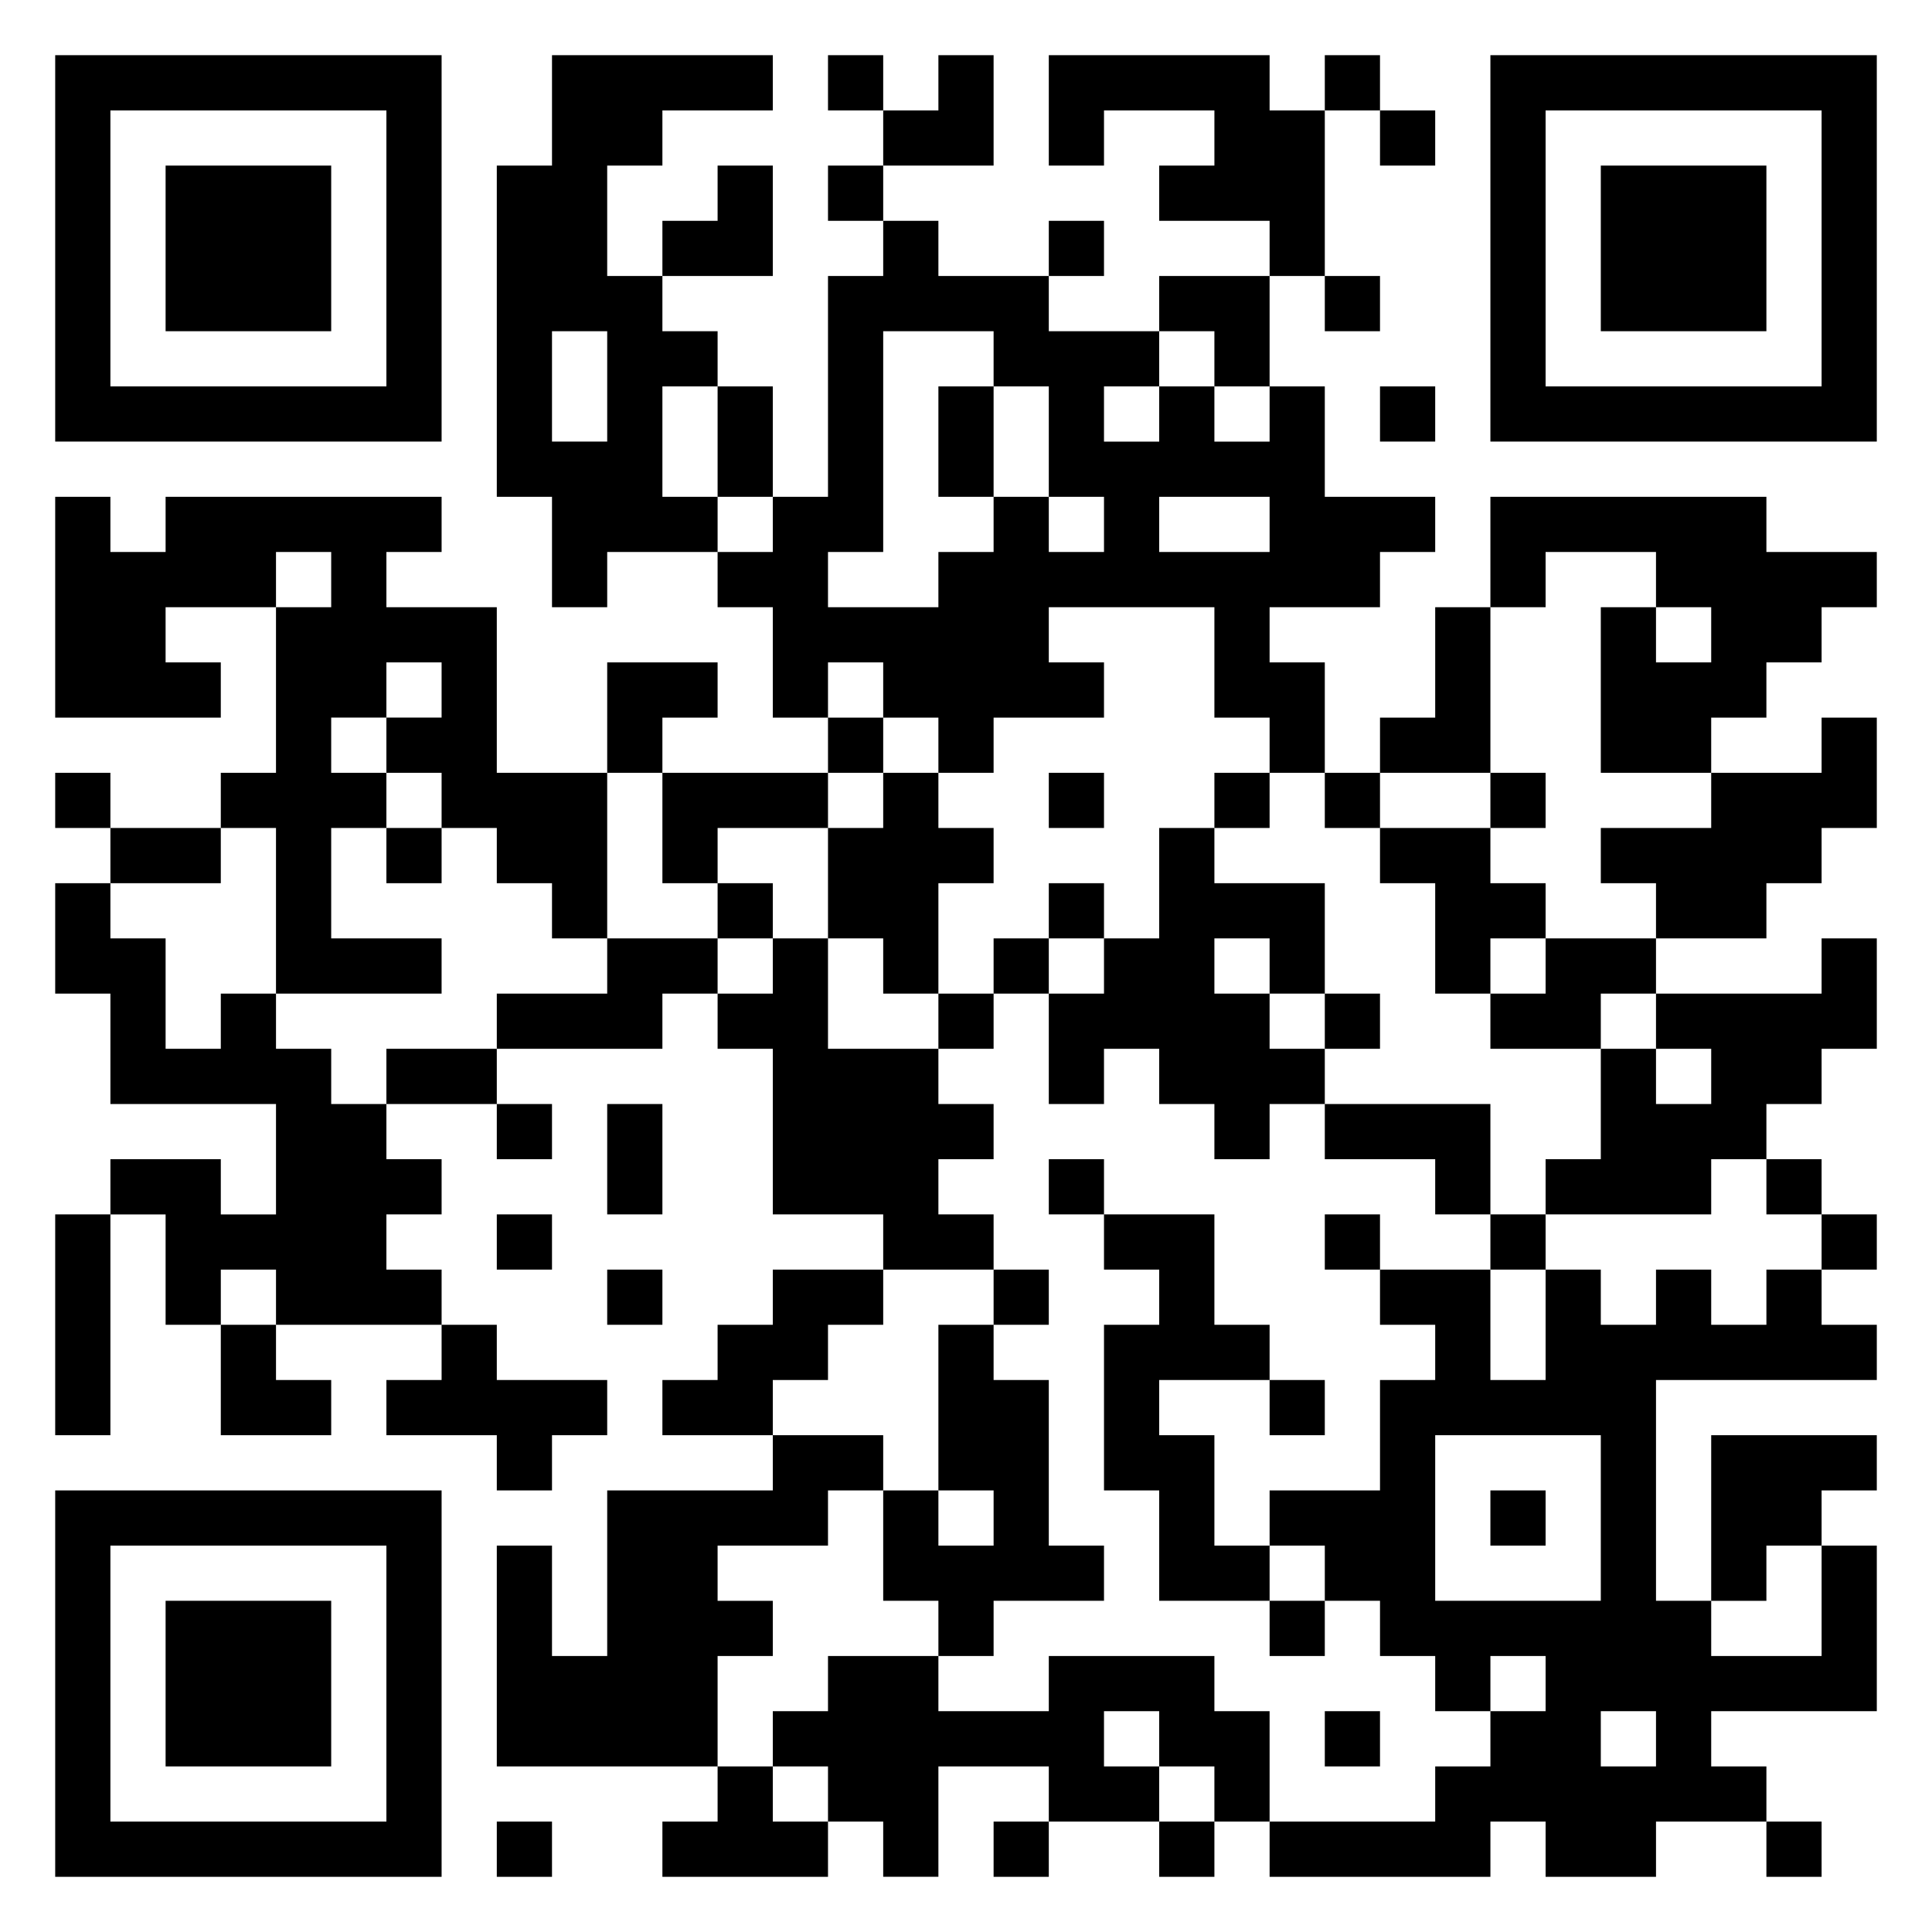 <svg xmlns="http://www.w3.org/2000/svg" viewBox="0 0 35 35"><path d="M1 1h7v7h-7zM10 1h4v1h-2v1h-1v2h1v1h1v1h-1v2h1v1h-2v1h-1v-2h-1v-6h1zM15 1h1v1h-1zM17 1h1v2h-2v-1h1zM19 1h4v1h1v3h-1v-1h-2v-1h1v-1h-2v1h-1zM24 1h1v1h-1zM27 1h7v7h-7zM2 2v5h5v-5zM25 2h1v1h-1zM28 2v5h5v-5zM3 3h3v3h-3zM13 3h1v2h-2v-1h1zM15 3h1v1h-1zM29 3h3v3h-3zM16 4h1v1h2v1h2v1h-1v1h1v-1h1v1h1v-1h1v2h2v1h-1v1h-2v1h1v2h-1v-1h-1v-2h-3v1h1v1h-2v1h-1v-1h-1v-1h-1v1h-1v-2h-1v-1h1v-1h1v-4h1zM19 4h1v1h-1zM21 5h2v2h-1v-1h-1zM24 5h1v1h-1zM10 6v2h1v-2zM16 6v4h-1v1h2v-1h1v-1h1v1h1v-1h-1v-2h-1v-1zM13 7h1v2h-1zM17 7h1v2h-1zM25 7h1v1h-1zM1 9h1v1h1v-1h5v1h-1v1h2v3h2v3h-1v-1h-1v-1h-1v-1h-1v-1h1v-1h-1v1h-1v1h1v1h-1v2h2v1h-3v-3h-1v-1h1v-3h1v-1h-1v1h-2v1h1v1h-3zM21 9v1h2v-1zM27 9h5v1h2v1h-1v1h-1v1h-1v1h-2v-3h1v1h1v-1h-1v-1h-2v1h-1zM26 11h1v3h-2v-1h1zM11 12h2v1h-1v1h-1zM15 13h1v1h-1zM33 13h1v2h-1v1h-1v1h-2v-1h-1v-1h2v-1h2zM1 14h1v1h-1zM12 14h3v1h-2v1h-1zM16 14h1v1h1v1h-1v2h-1v-1h-1v-2h1zM19 14h1v1h-1zM22 14h1v1h-1zM24 14h1v1h-1zM27 14h1v1h-1zM2 15h2v1h-2zM7 15h1v1h-1zM21 15h1v1h2v2h-1v-1h-1v1h1v1h1v1h-1v1h-1v-1h-1v-1h-1v1h-1v-2h1v-1h1zM25 15h2v1h1v1h-1v1h-1v-2h-1zM1 16h1v1h1v2h1v-1h1v1h1v1h1v1h1v1h-1v1h1v1h-3v-1h-1v1h-1v-2h-1v-1h2v1h1v-2h-3v-2h-1zM13 16h1v1h-1zM19 16h1v1h-1zM11 17h2v1h-1v1h-3v-1h2zM14 17h1v2h2v1h1v1h-1v1h1v1h-2v-1h-2v-3h-1v-1h1zM18 17h1v1h-1zM28 17h2v1h-1v1h-2v-1h1zM33 17h1v2h-1v1h-1v1h-1v1h-3v-1h1v-2h1v1h1v-1h-1v-1h3zM17 18h1v1h-1zM24 18h1v1h-1zM7 19h2v1h-2zM9 20h1v1h-1zM11 20h1v2h-1zM24 20h3v2h-1v-1h-2zM19 21h1v1h-1zM32 21h1v1h-1zM1 22h1v4h-1zM9 22h1v1h-1zM20 22h2v2h1v1h-2v1h1v2h1v1h-2v-2h-1v-3h1v-1h-1zM24 22h1v1h-1zM27 22h1v1h-1zM33 22h1v1h-1zM11 23h1v1h-1zM14 23h2v1h-1v1h-1v1h-2v-1h1v-1h1zM18 23h1v1h-1zM25 23h2v2h1v-2h1v1h1v-1h1v1h1v-1h1v1h1v1h-4v4h1v1h2v-2h1v3h-3v1h1v1h-2v1h-2v-1h-1v1h-4v-1h3v-1h1v-1h1v-1h-1v1h-1v-1h-1v-1h-1v-1h-1v-1h2v-2h1v-1h-1zM4 24h1v1h1v1h-2zM8 24h1v1h2v1h-1v1h-1v-1h-2v-1h1zM17 24h1v1h1v3h1v1h-2v1h-1v-1h-1v-2h1v1h1v-1h-1zM23 25h1v1h-1zM14 26h2v1h-1v1h-2v1h1v1h-1v2h-4v-4h1v2h1v-3h3zM26 26v3h3v-3zM31 26h3v1h-1v1h-1v1h-1zM1 27h7v7h-7zM27 27h1v1h-1zM2 28v5h5v-5zM3 29h3v3h-3zM23 29h1v1h-1zM15 30h2v1h2v-1h3v1h1v2h-1v-1h-1v-1h-1v1h1v1h-2v-1h-2v2h-1v-1h-1v-1h-1v-1h1zM24 31h1v1h-1zM29 31v1h1v-1zM13 32h1v1h1v1h-3v-1h1zM9 33h1v1h-1zM18 33h1v1h-1zM21 33h1v1h-1zM32 33h1v1h-1z"/></svg>